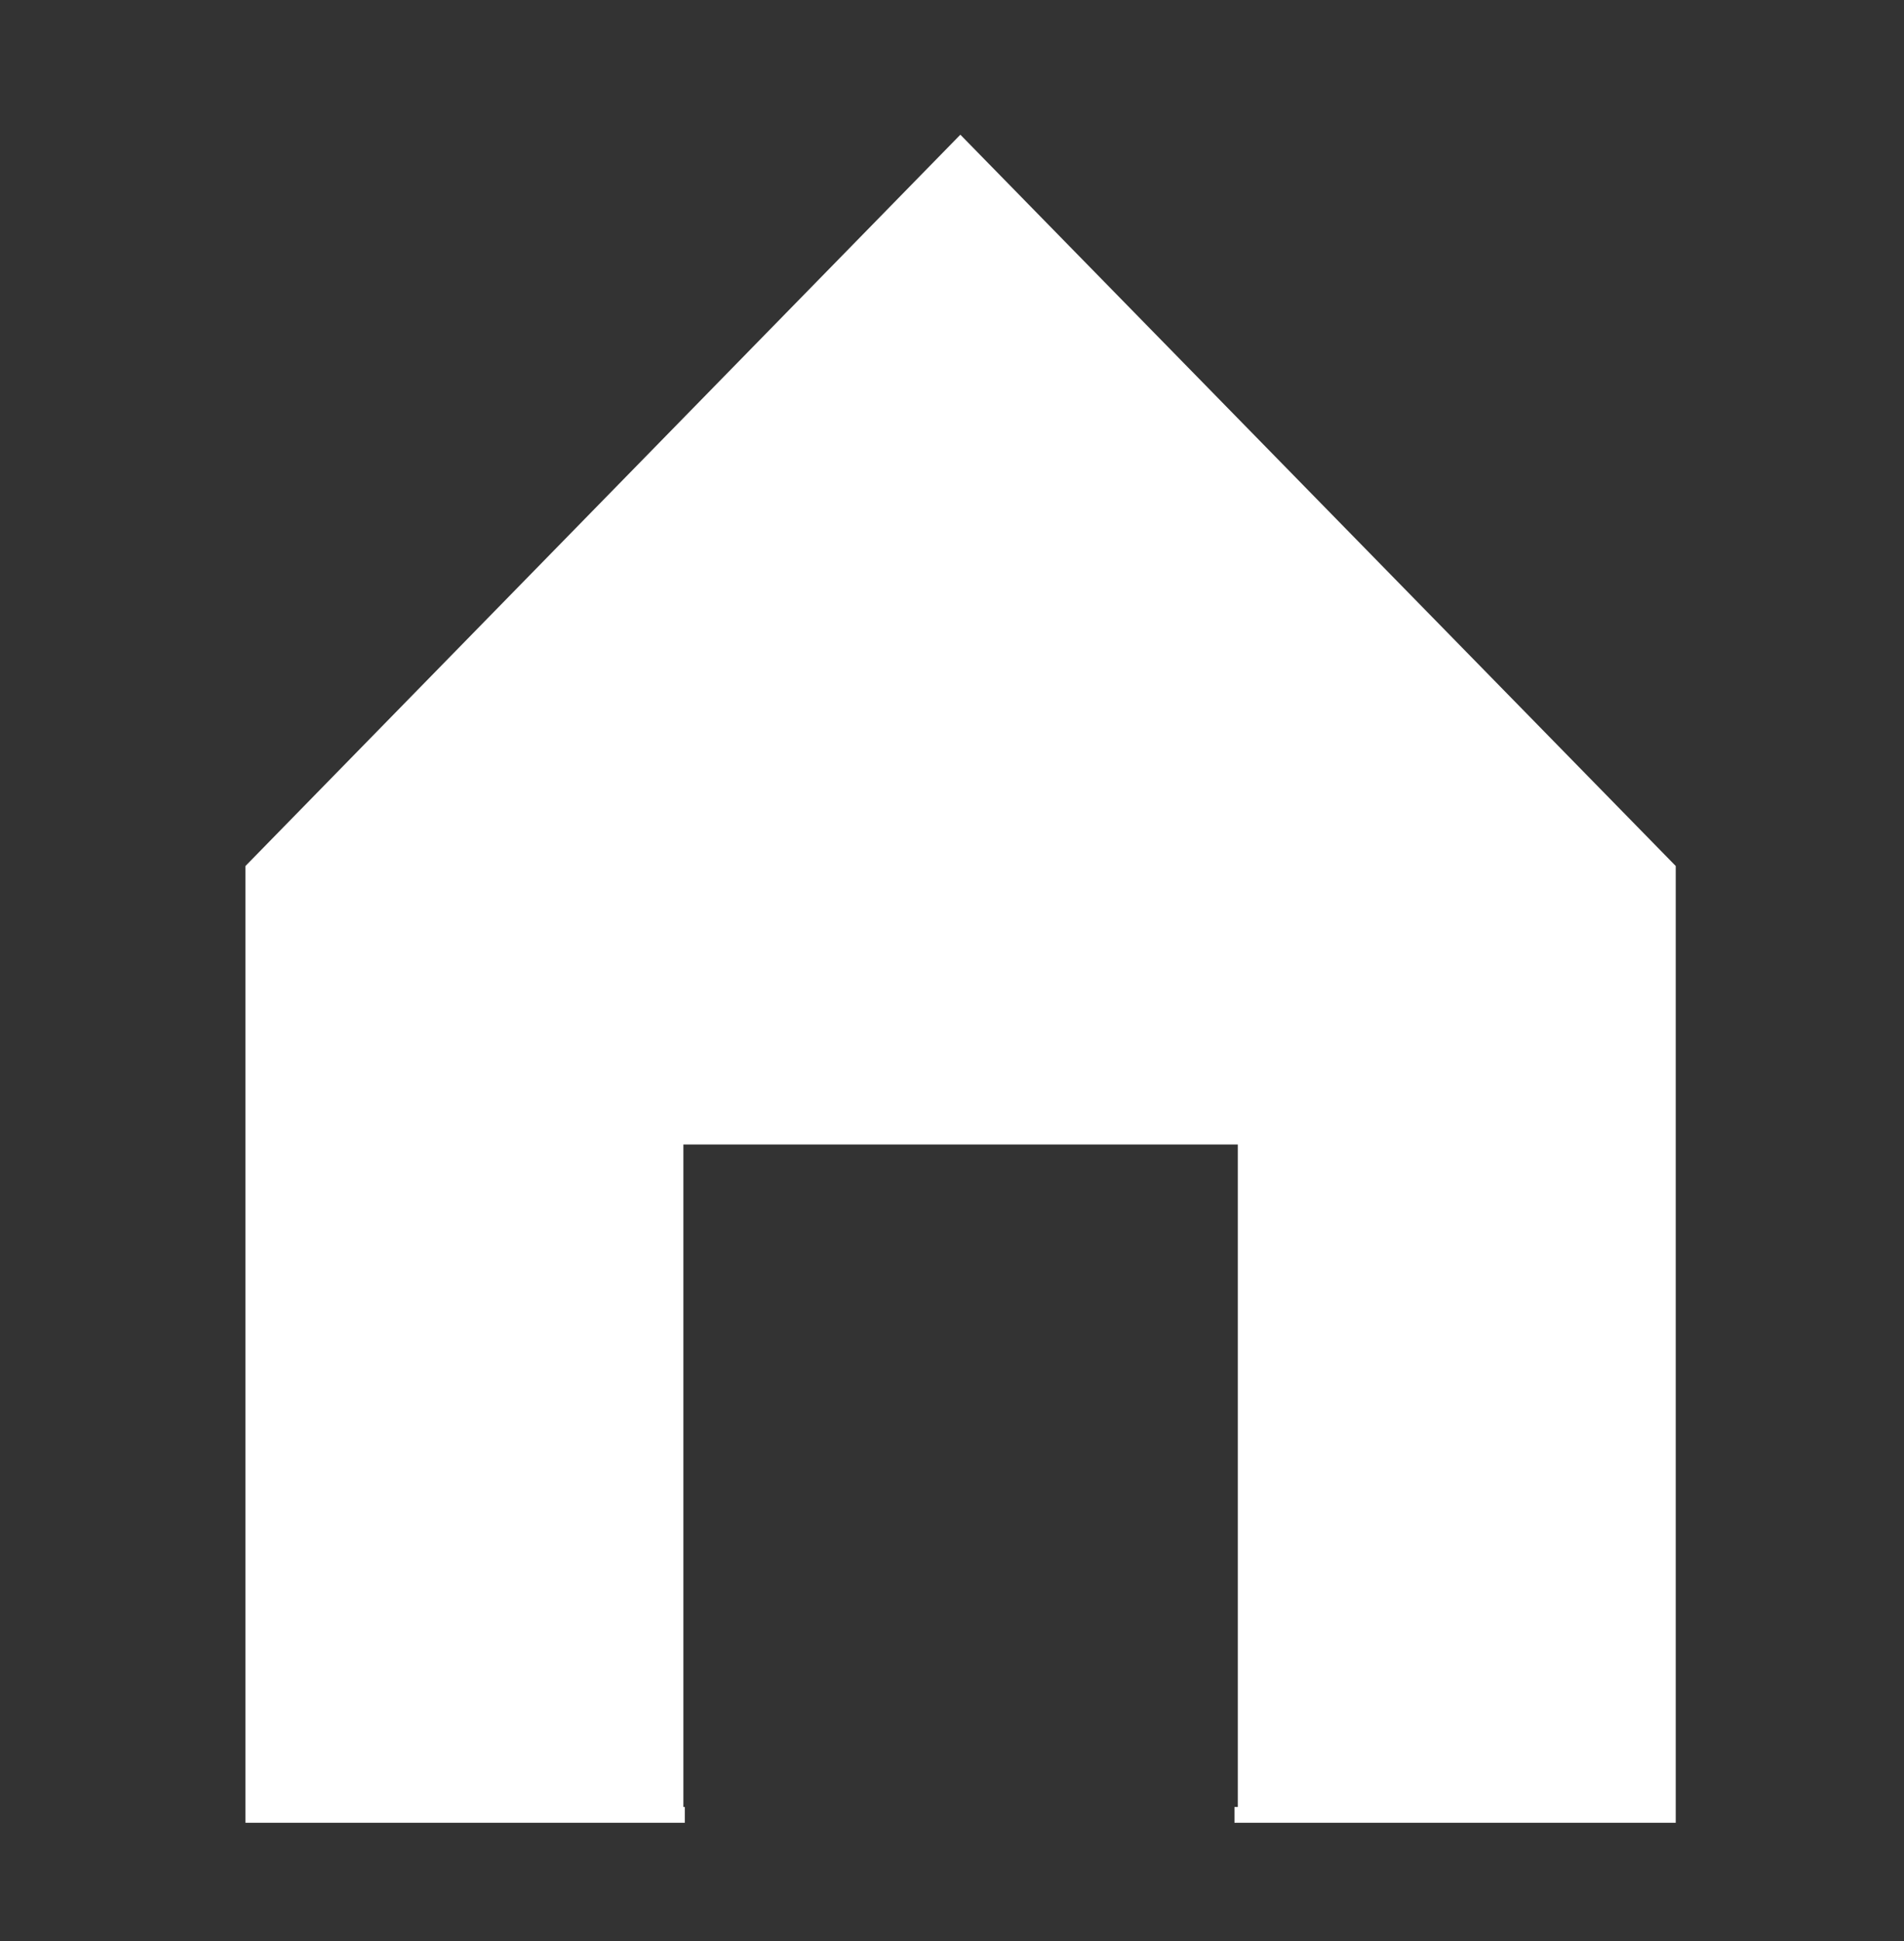 <?xml version="1.0" encoding="utf-8"?>
<!-- Generator: Adobe Illustrator 19.0.0, SVG Export Plug-In . SVG Version: 6.00 Build 0)  -->
<svg version="1.1" id="Layer_1" xmlns="http://www.w3.org/2000/svg" xmlns:xlink="http://www.w3.org/1999/xlink" x="0px" y="0px"
	 viewBox="0 0 398.7 406.4" style="enable-background:new 0 0 398.7 406.4;" xml:space="preserve">
<rect x="0" y="0" width="398.7" height="406.4" fill="#333333" stroke="none"/>
<style type="text/css">
	.st0{fill:#FFFFFF;}
</style>
<polygon id="XMLID_1_" class="st0" points="201.1,28.2 51.4,181.3 51.4,381.6 143.4,381.6 143.4,378.3 143.1,378.3 143.1,239.6 
	259.2,239.6 259.2,378.3 258.5,378.3 258.5,381.6 350.9,381.6 350.9,181.3 "/>
</svg>
